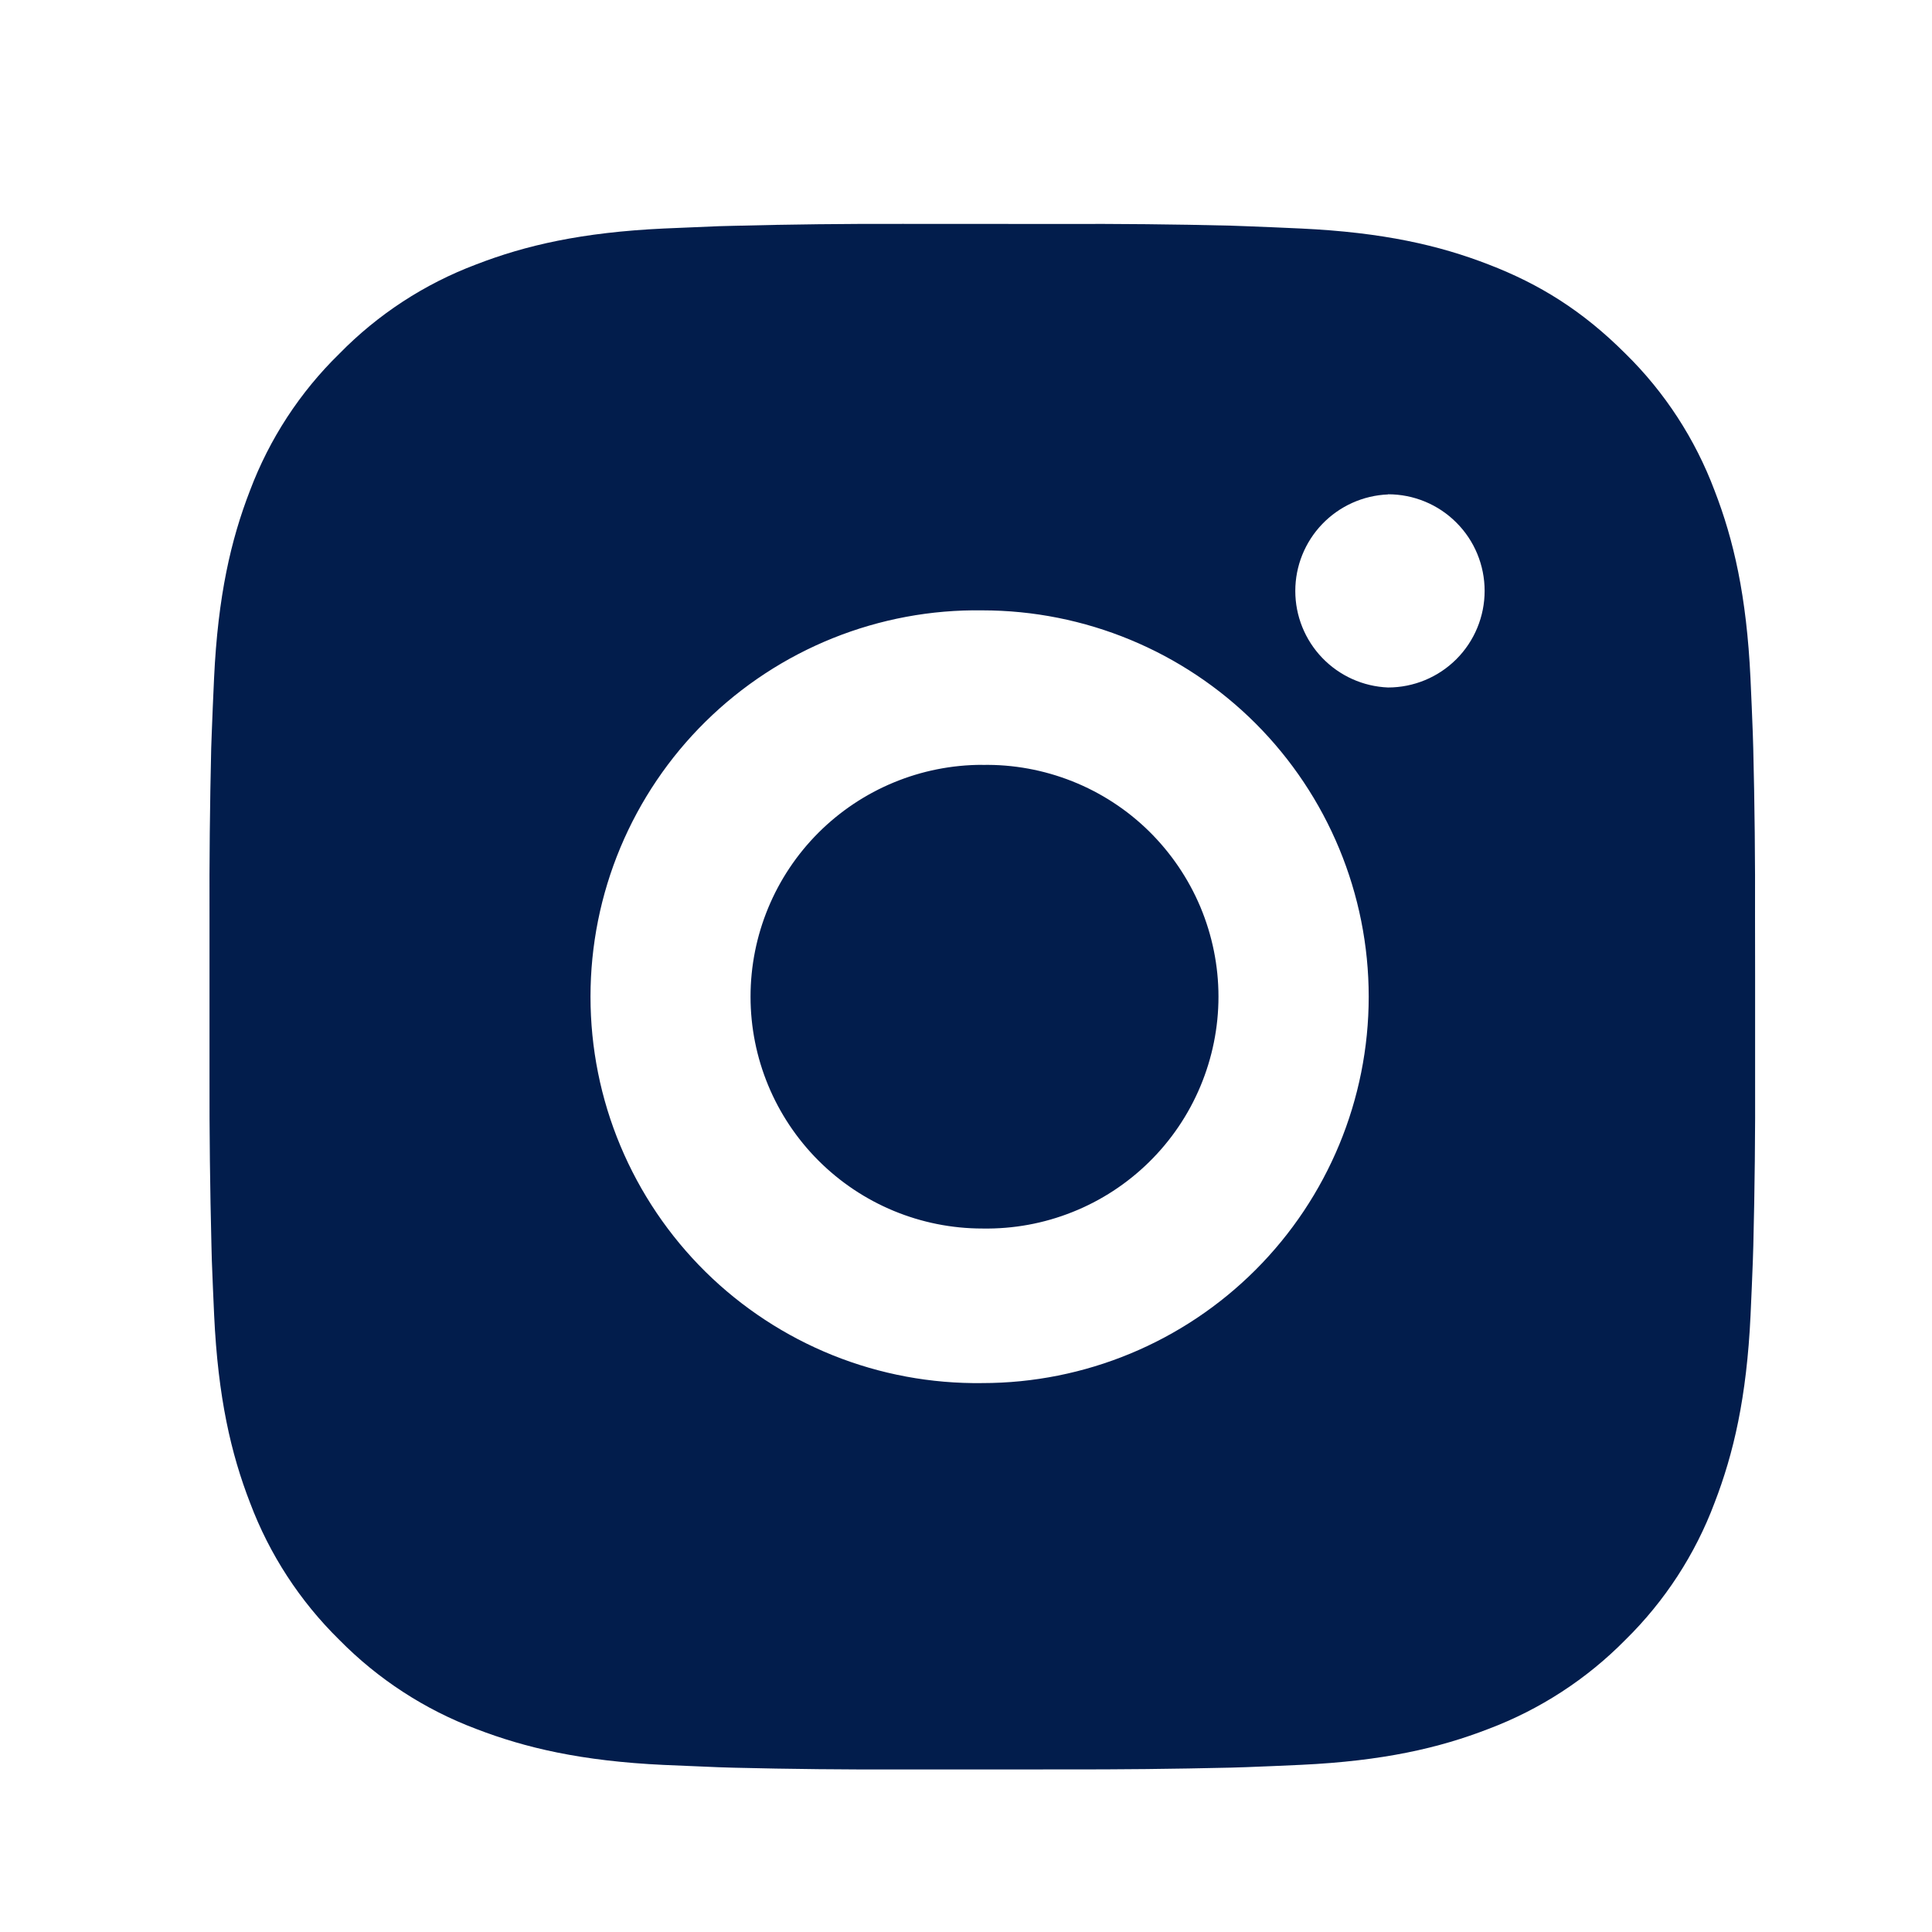 <svg width="25" height="25" viewBox="0 0 25 25" fill="none" xmlns="http://www.w3.org/2000/svg">
<path d="M13.739 2.898C14.469 2.895 15.199 2.902 15.928 2.92L16.122 2.927C16.346 2.935 16.567 2.945 16.834 2.957C17.898 3.007 18.624 3.175 19.261 3.422C19.921 3.676 20.477 4.02 21.033 4.576C21.542 5.075 21.935 5.68 22.186 6.347C22.433 6.984 22.601 7.711 22.651 8.775C22.663 9.041 22.673 9.263 22.681 9.487L22.687 9.681C22.705 10.41 22.713 11.139 22.71 11.869L22.711 12.615V13.925C22.714 14.655 22.706 15.384 22.688 16.114L22.682 16.308C22.674 16.532 22.664 16.753 22.652 17.02C22.602 18.084 22.432 18.81 22.186 19.447C21.936 20.114 21.542 20.719 21.033 21.219C20.533 21.727 19.929 22.12 19.261 22.372C18.624 22.619 17.898 22.787 16.834 22.837C16.567 22.849 16.346 22.859 16.122 22.867L15.928 22.873C15.199 22.89 14.469 22.898 13.739 22.896L12.993 22.897H11.684C10.954 22.899 10.225 22.892 9.495 22.874L9.301 22.868C9.064 22.859 8.827 22.849 8.589 22.838C7.525 22.788 6.799 22.618 6.161 22.372C5.494 22.121 4.89 21.727 4.39 21.219C3.881 20.719 3.487 20.114 3.236 19.447C2.989 18.81 2.821 18.084 2.771 17.02C2.76 16.782 2.75 16.545 2.741 16.308L2.736 16.114C2.718 15.384 2.709 14.655 2.711 13.925V11.869C2.708 11.139 2.716 10.41 2.733 9.681L2.74 9.487C2.748 9.263 2.758 9.041 2.77 8.775C2.82 7.71 2.988 6.985 3.235 6.347C3.487 5.679 3.881 5.075 4.391 4.577C4.89 4.067 5.494 3.673 6.161 3.422C6.799 3.175 7.524 3.007 8.589 2.957L9.301 2.927L9.495 2.922C10.225 2.903 10.954 2.895 11.683 2.897L13.739 2.898ZM12.711 7.898C12.049 7.888 11.391 8.011 10.776 8.258C10.162 8.505 9.602 8.872 9.13 9.337C8.658 9.802 8.284 10.356 8.028 10.967C7.772 11.579 7.641 12.235 7.641 12.897C7.641 13.56 7.772 14.216 8.028 14.827C8.284 15.438 8.658 15.992 9.13 16.458C9.602 16.923 10.162 17.29 10.776 17.537C11.391 17.784 12.049 17.906 12.711 17.897C14.037 17.897 15.309 17.37 16.247 16.432C17.184 15.495 17.711 14.223 17.711 12.897C17.711 11.571 17.184 10.299 16.247 9.361C15.309 8.424 14.037 7.898 12.711 7.898ZM12.711 9.898C13.11 9.89 13.506 9.963 13.876 10.11C14.246 10.257 14.584 10.477 14.868 10.756C15.152 11.036 15.378 11.368 15.533 11.736C15.687 12.104 15.767 12.498 15.767 12.897C15.767 13.295 15.687 13.69 15.533 14.057C15.379 14.425 15.153 14.758 14.869 15.037C14.584 15.317 14.247 15.537 13.877 15.684C13.507 15.832 13.111 15.904 12.712 15.897C11.917 15.897 11.154 15.581 10.591 15.018C10.028 14.455 9.712 13.692 9.712 12.897C9.712 12.101 10.028 11.338 10.591 10.775C11.154 10.213 11.917 9.897 12.712 9.897L12.711 9.898ZM17.961 6.398C17.639 6.411 17.334 6.548 17.11 6.781C16.886 7.014 16.761 7.324 16.761 7.647C16.761 7.97 16.886 8.28 17.11 8.513C17.334 8.746 17.639 8.883 17.961 8.896C18.293 8.896 18.611 8.764 18.845 8.53C19.08 8.295 19.211 7.977 19.211 7.646C19.211 7.314 19.08 6.996 18.845 6.762C18.611 6.527 18.293 6.396 17.961 6.396V6.398Z" fill="#021D4C"/>
</svg>
